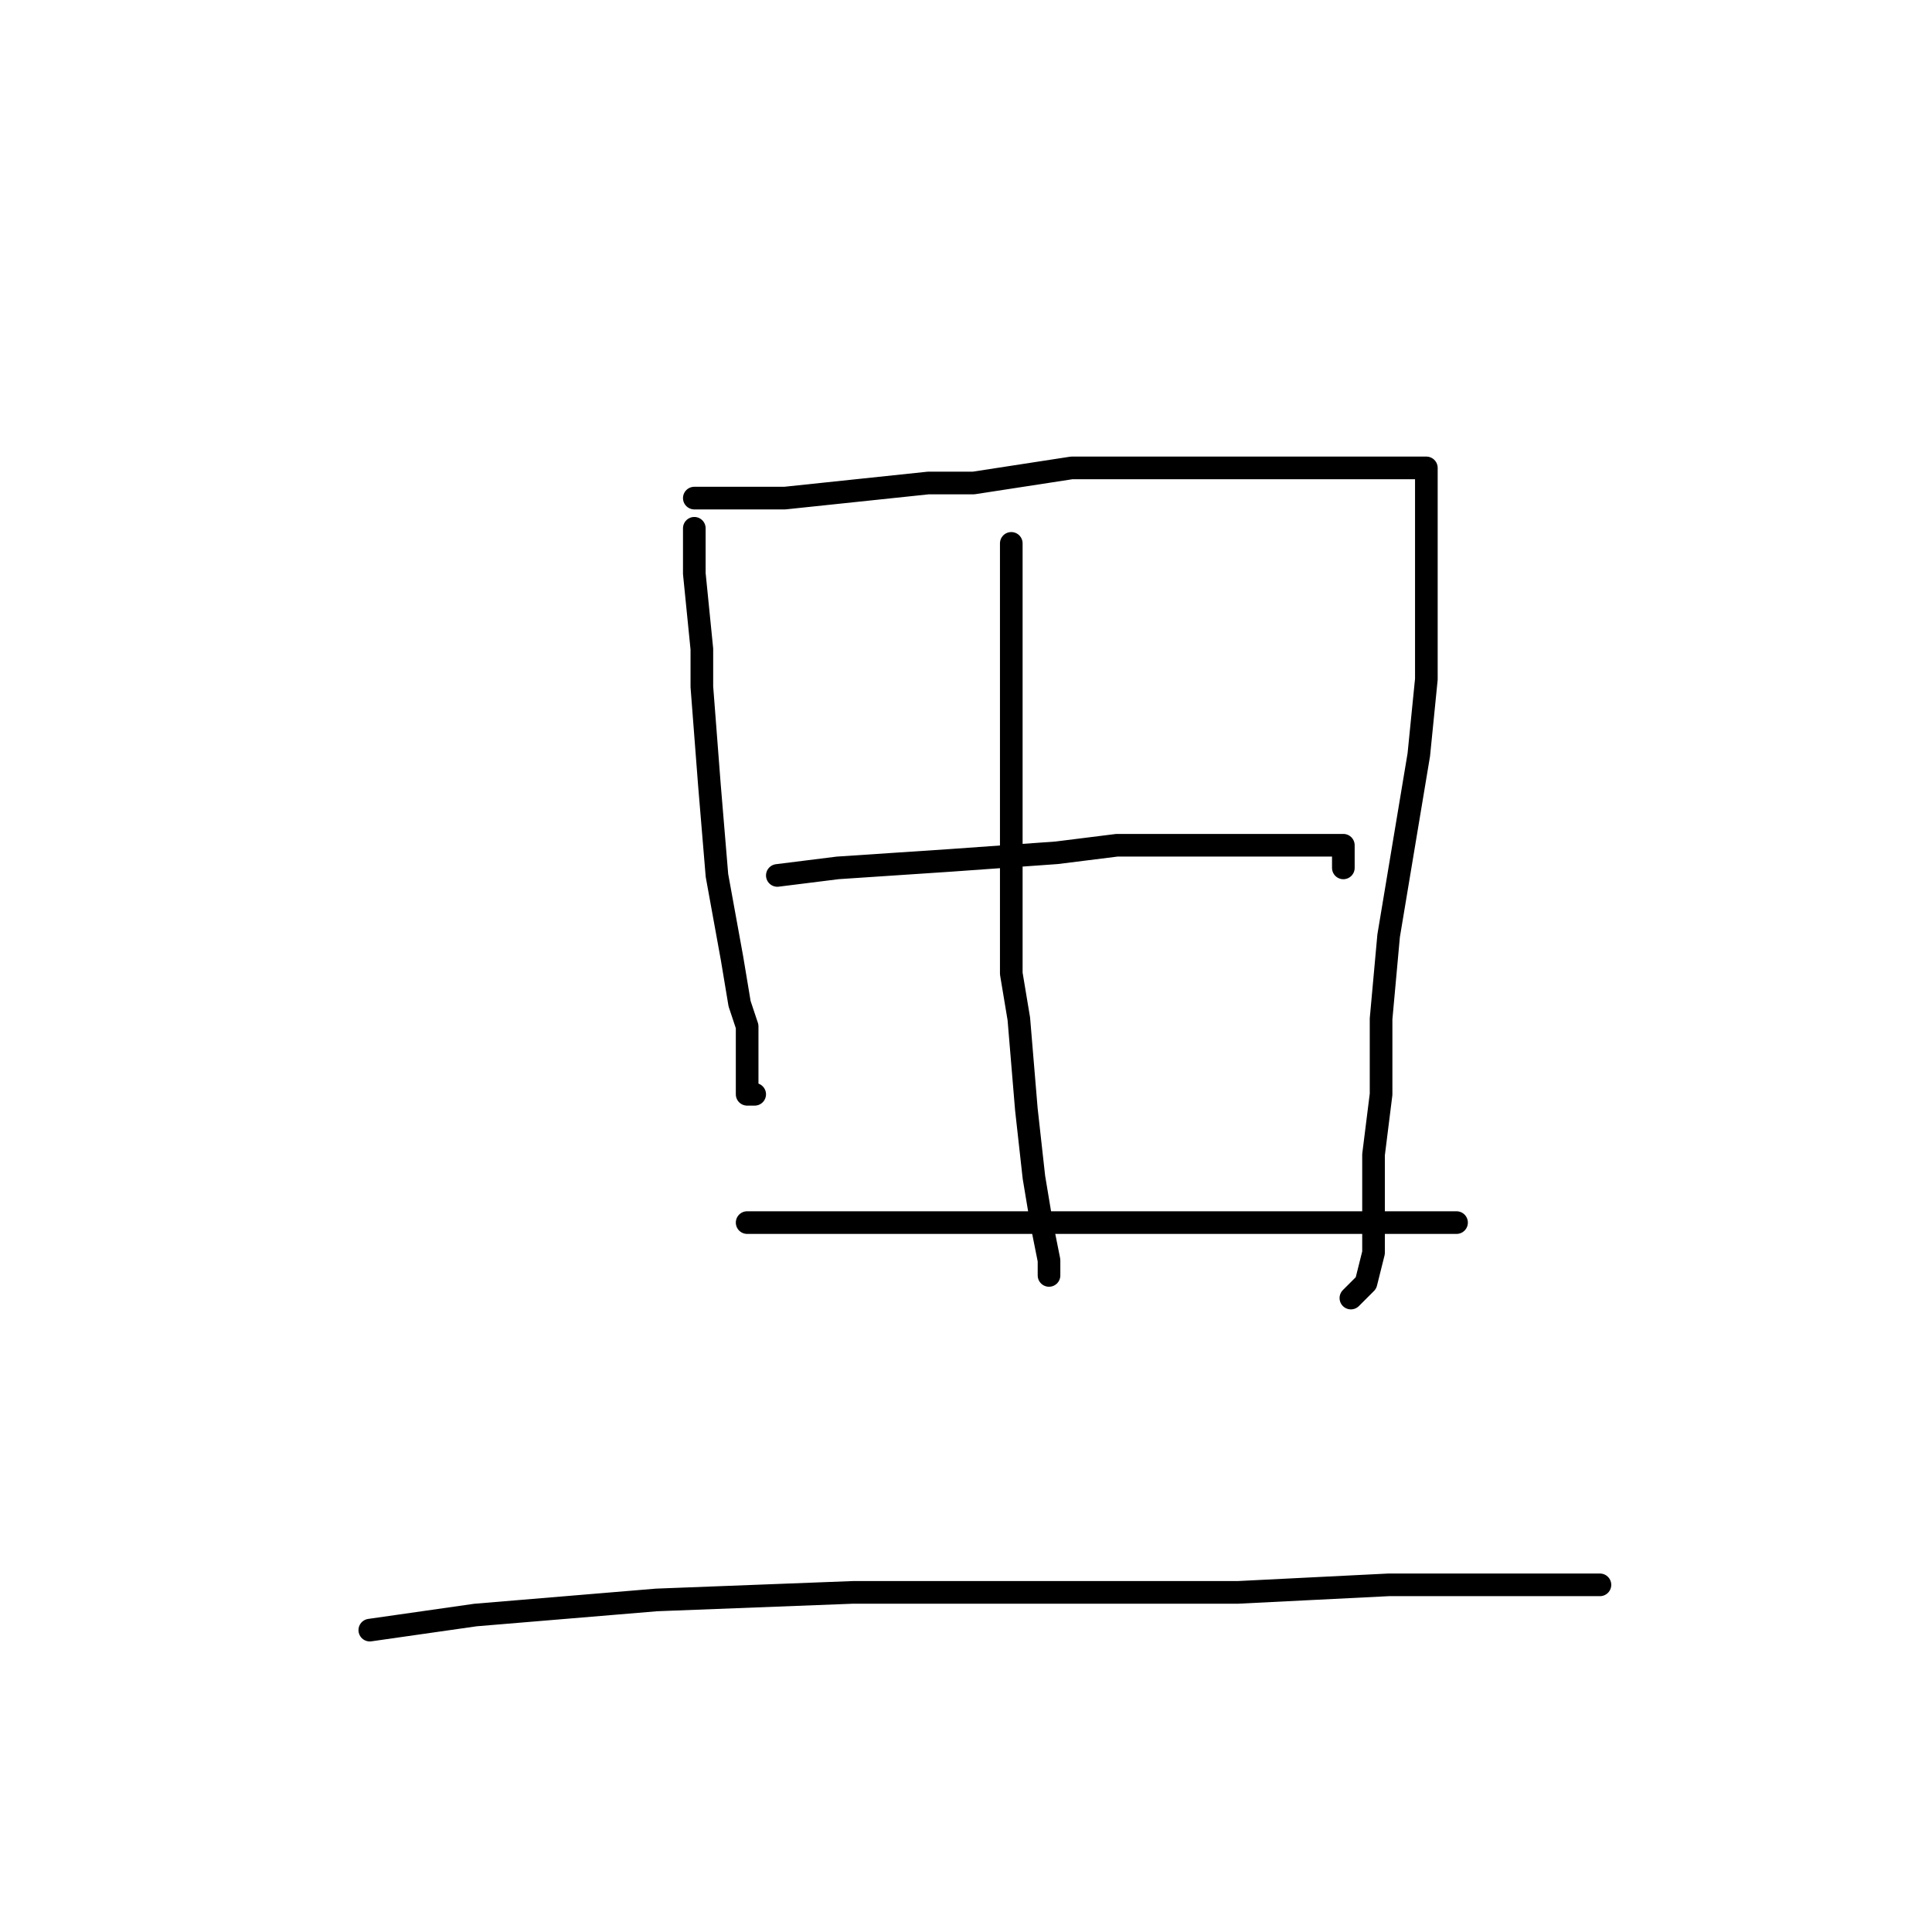 <?xml version="1.0" standalone="no"?>
    <svg width="256" height="256" xmlns="http://www.w3.org/2000/svg" version="1.1">
    <polyline stroke="black" stroke-width="3" stroke-linecap="round" fill="transparent" stroke-linejoin="round" points="92 70 92 72 92 76 93 86 93 91 94 104 95 116 97 127 98 133 99 136 99 138 99 140 99 144 99 145 100 145 100 145 " />
        <polyline stroke="black" stroke-width="3" stroke-linecap="round" fill="transparent" stroke-linejoin="round" points="92 66 99 66 104 66 123 64 129 64 142 62 153 62 164 62 172 62 179 62 184 62 188 62 189 62 189 64 189 68 189 74 189 81 189 90 188 100 186 112 184 124 183 135 183 145 182 153 182 159 182 162 182 166 181 170 179 172 179 172 " />
        <polyline stroke="black" stroke-width="3" stroke-linecap="round" fill="transparent" stroke-linejoin="round" points="134 72 134 84 134 100 134 115 134 129 135 135 136 147 137 156 138 162 139 167 139 169 139 169 " />
        <polyline stroke="black" stroke-width="3" stroke-linecap="round" fill="transparent" stroke-linejoin="round" points="103 116 111 115 126 114 140 113 148 112 161 112 171 112 177 112 178 112 178 115 178 115 " />
        <polyline stroke="black" stroke-width="3" stroke-linecap="round" fill="transparent" stroke-linejoin="round" points="99 162 107 162 120 162 135 162 148 162 162 162 172 162 179 162 184 162 189 162 193 162 193 162 " />
        <polyline stroke="black" stroke-width="3" stroke-linecap="round" fill="transparent" stroke-linejoin="round" points="49 216 63 214 87 212 113 211 127 211 164 211 184 210 199 210 209 210 211 210 212 210 212 210 " />
        </svg>